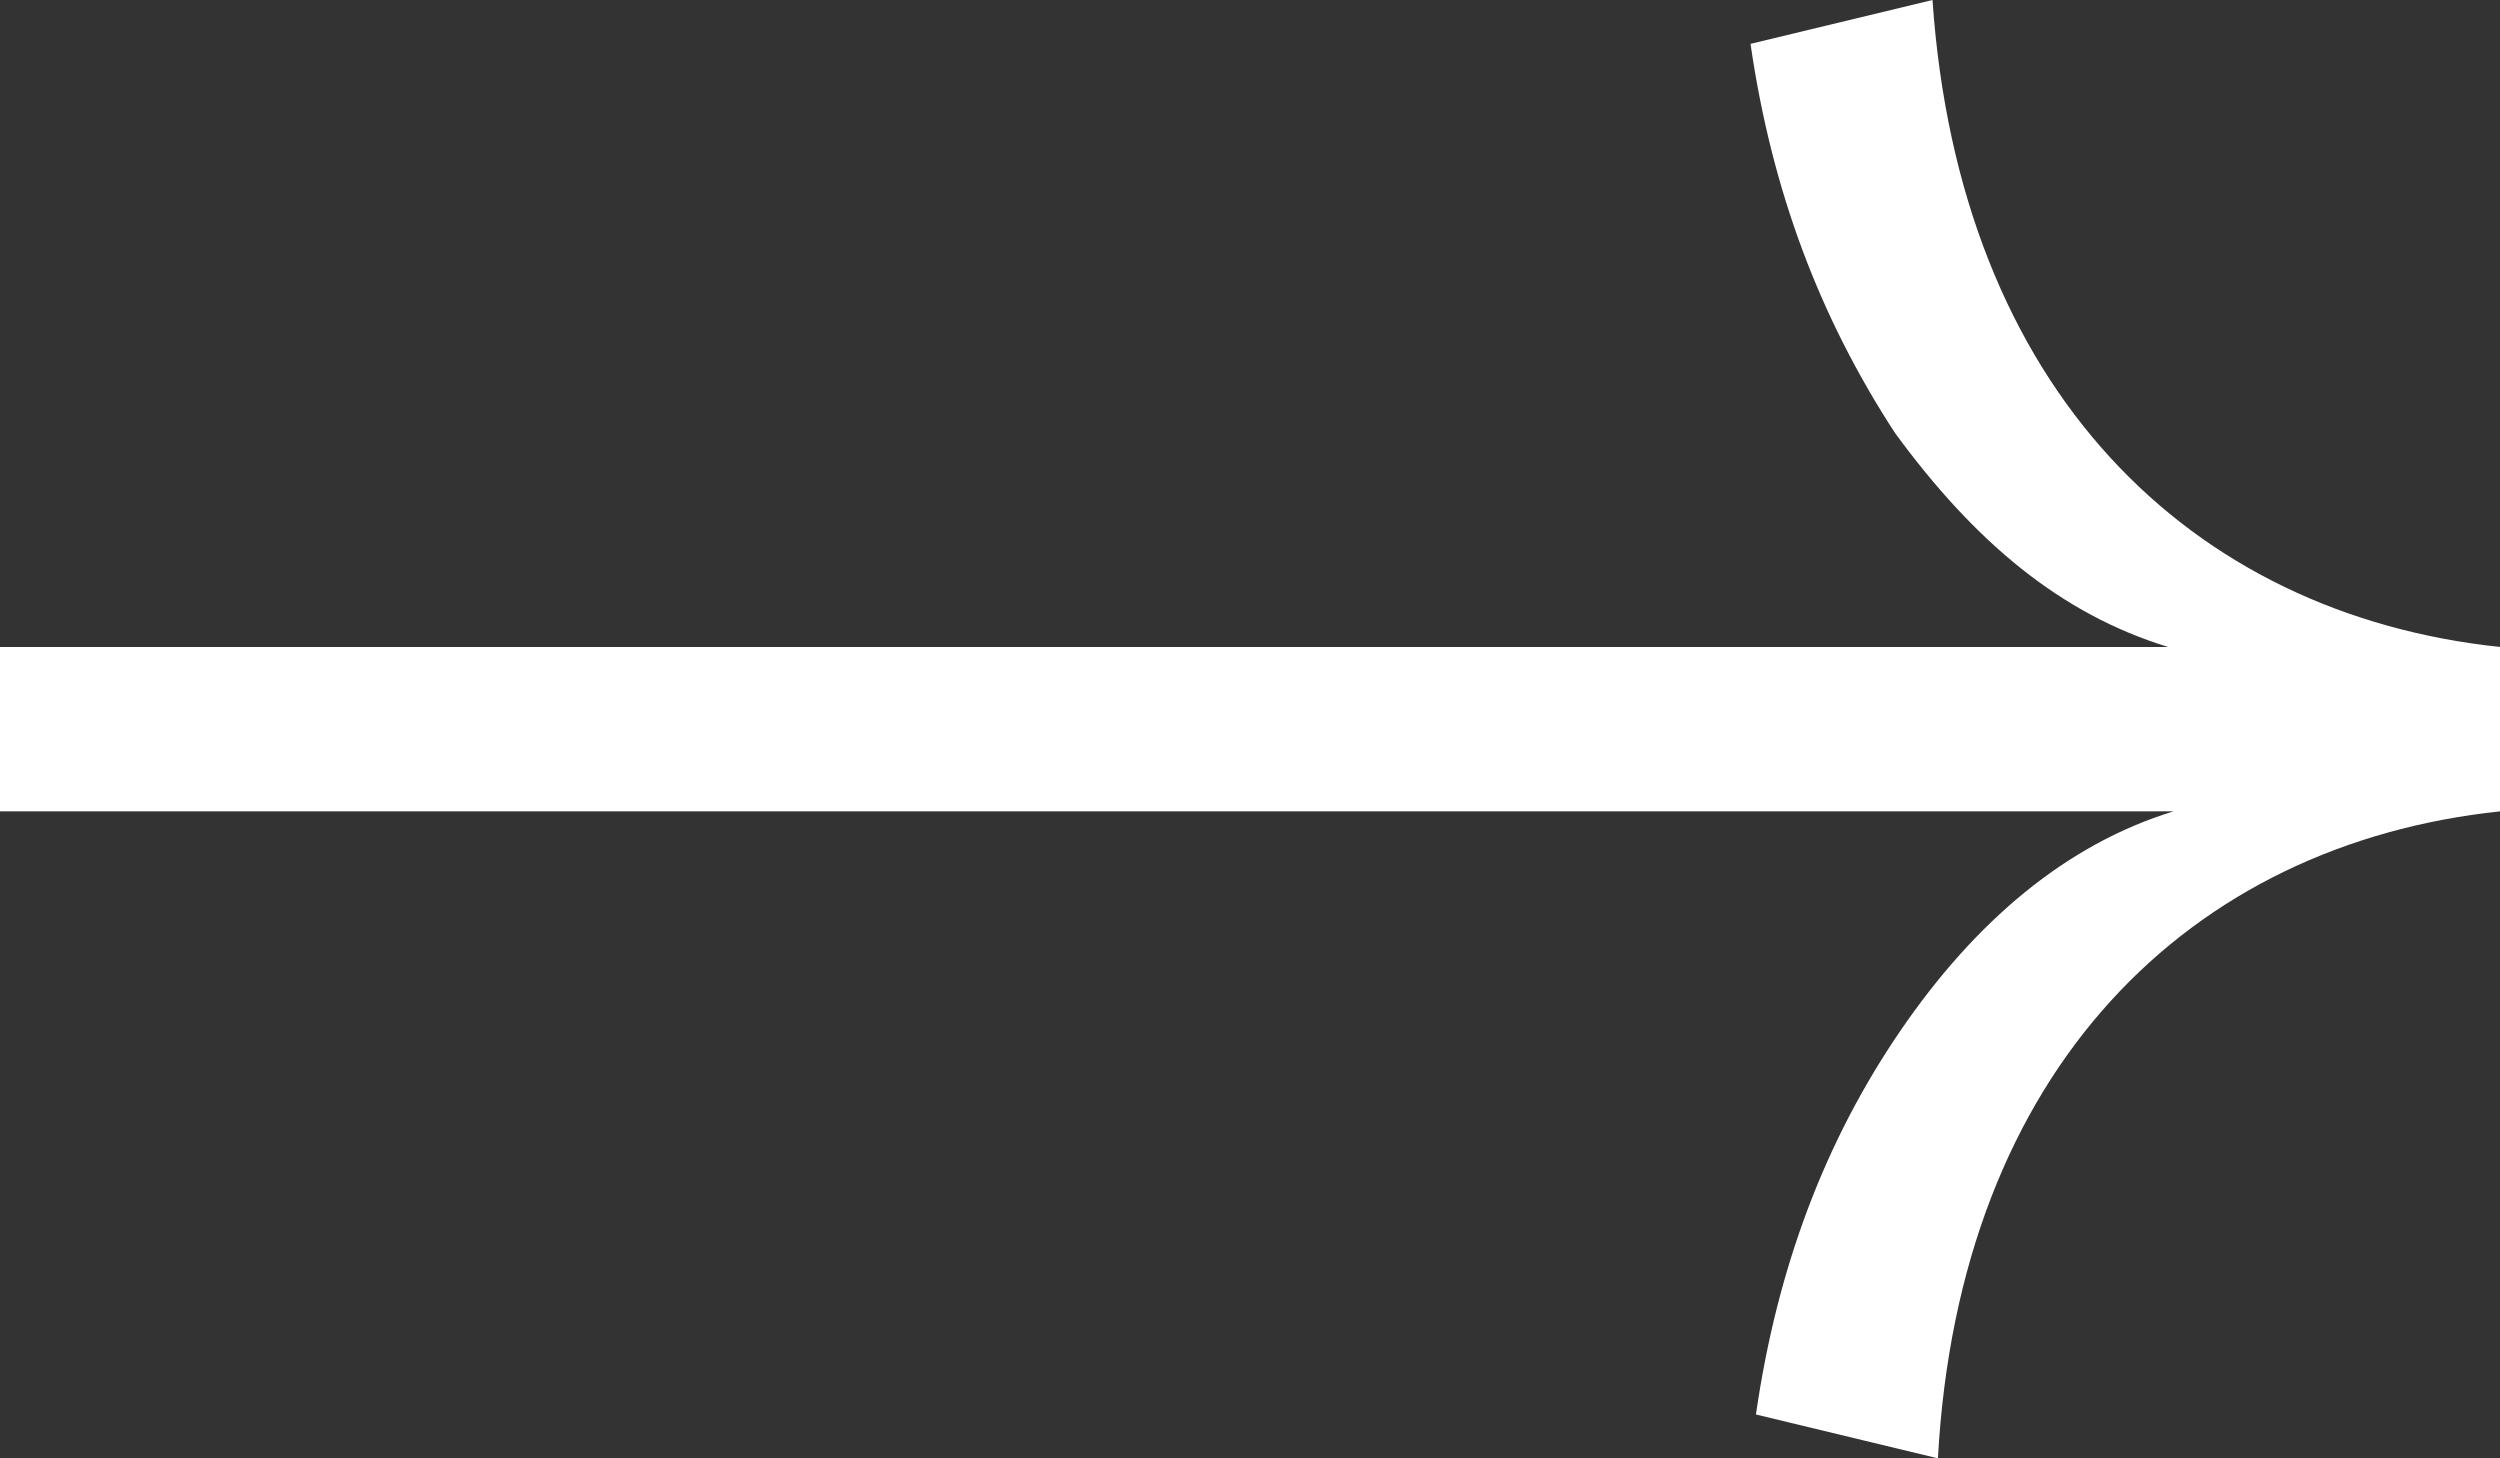 <svg width="24" height="14" viewBox="0 0 24 14" fill="none" xmlns="http://www.w3.org/2000/svg">
<rect x="0" y="0" width="24" height="14" fill="#333333" stroke="none"/>
<path d="M24 6.211L24 7.789C21.019 8.105 18.809 10.263 18.604 14L16.857 13.579C17.062 12.158 17.525 10.947 18.244 9.895C18.964 8.842 19.837 8.105 20.865 7.789L-3.18795e-05 7.789L-3.16035e-05 6.211L20.814 6.211C20.814 6.211 20.814 6.211 20.865 6.211L20.814 6.211C19.786 5.895 18.964 5.211 18.193 4.158C17.473 3.053 17.011 1.842 16.805 0.421L18.552 3.24382e-06C18.809 3.737 21.019 5.895 24 6.211Z" fill="white"/>
</svg>
